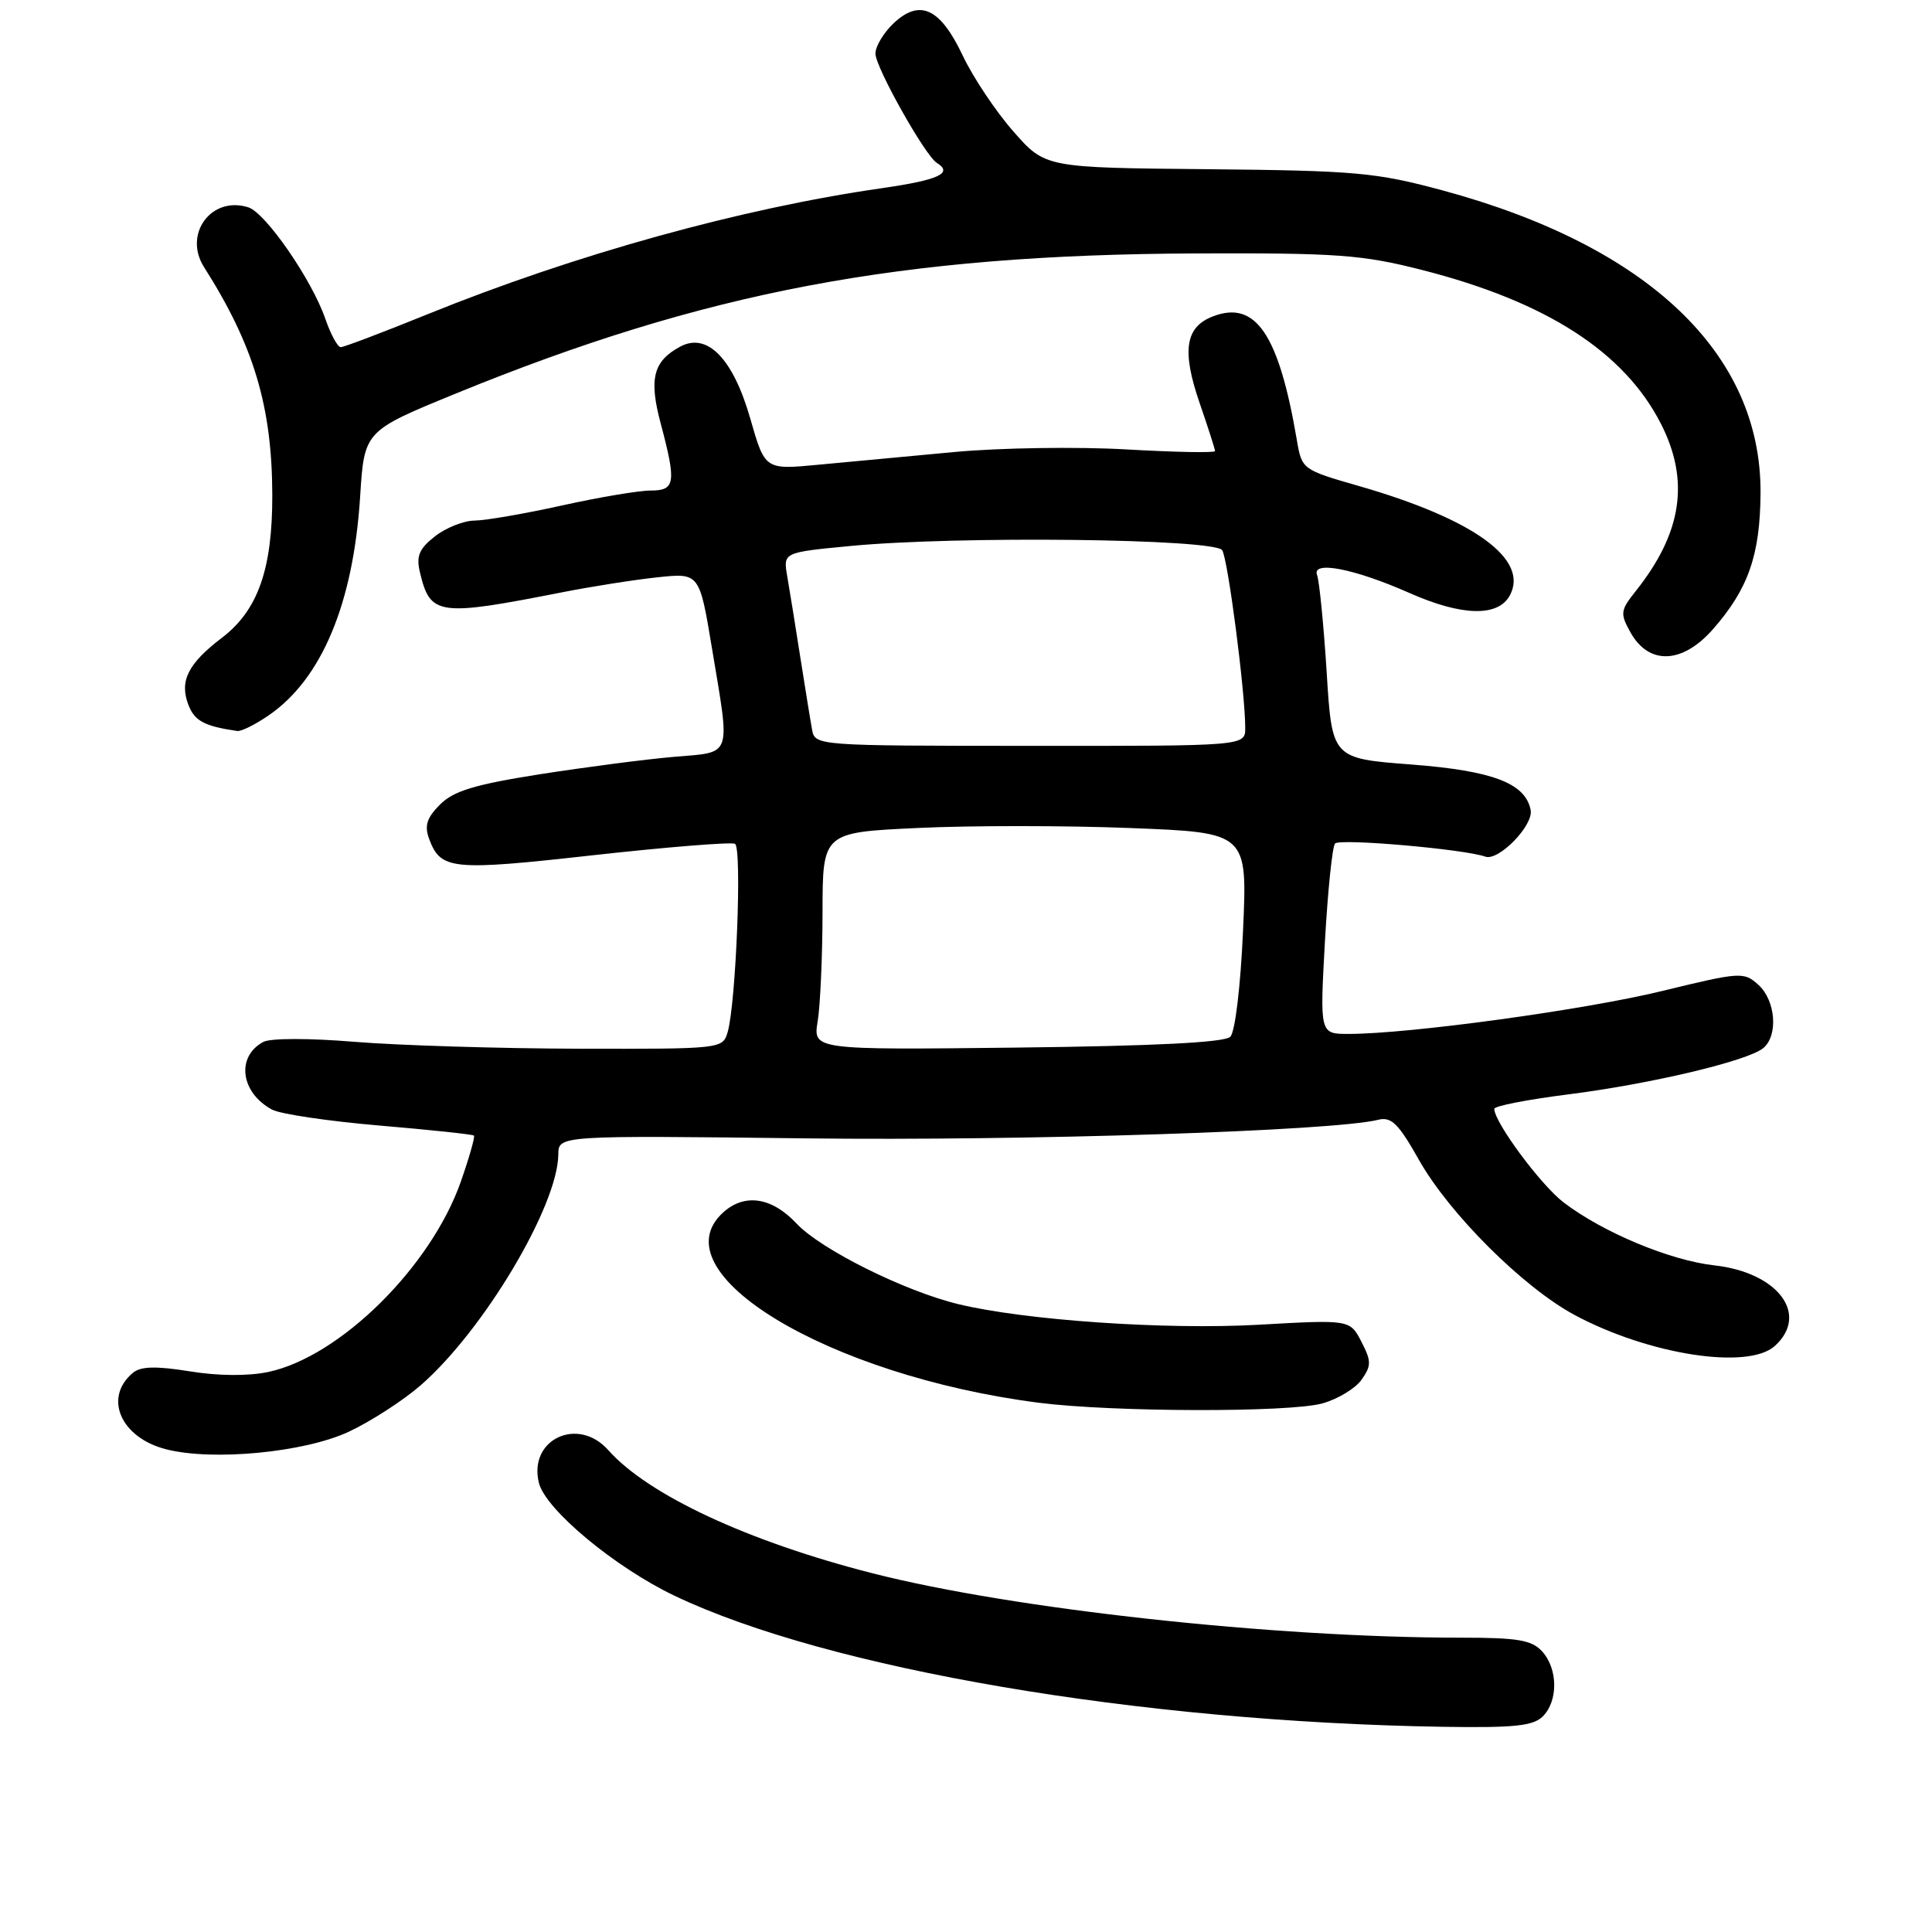 <?xml version="1.0" encoding="UTF-8" standalone="no"?>
<!DOCTYPE svg PUBLIC "-//W3C//DTD SVG 1.1//EN" "http://www.w3.org/Graphics/SVG/1.1/DTD/svg11.dtd" >
<svg xmlns="http://www.w3.org/2000/svg" xmlns:xlink="http://www.w3.org/1999/xlink" version="1.1" viewBox="0 0 256 256">
 <g >
 <path fill="currentColor"
d=" M 204.43 227.43 C 206.48 225.38 206.44 221.14 204.35 218.83 C 202.97 217.31 201.14 217.00 193.58 217.00 C 168.72 217.00 134.22 213.22 115.58 208.46 C 99.09 204.25 85.86 198.08 80.60 192.15 C 76.57 187.61 69.97 190.74 71.41 196.50 C 72.30 200.04 81.49 207.68 89.39 211.45 C 109.72 221.14 150.86 228.16 191.18 228.81 C 200.64 228.96 203.16 228.70 204.43 227.43 Z  M 46.20 189.72 C 49.11 188.36 53.42 185.58 55.76 183.54 C 64.09 176.28 73.91 159.80 73.98 152.97 C 74.00 150.45 74.00 150.45 106.84 150.84 C 135.90 151.19 176.69 149.86 182.61 148.38 C 184.36 147.94 185.30 148.87 188.01 153.68 C 192.02 160.80 201.80 170.55 208.60 174.22 C 218.44 179.51 231.62 181.56 235.17 178.35 C 239.78 174.18 235.60 168.61 227.17 167.67 C 221.28 167.01 212.41 163.31 207.19 159.33 C 204.16 157.02 198.00 148.70 198.00 146.93 C 198.00 146.55 202.38 145.70 207.74 145.02 C 218.69 143.64 231.59 140.58 233.64 138.88 C 235.65 137.22 235.29 132.57 233.00 130.50 C 231.07 128.75 230.65 128.78 220.25 131.31 C 209.96 133.82 186.72 137.00 178.69 137.00 C 174.88 137.00 174.88 137.00 175.56 124.75 C 175.94 118.01 176.54 112.17 176.90 111.77 C 177.53 111.07 194.08 112.52 196.81 113.51 C 198.56 114.14 203.22 109.37 202.82 107.33 C 202.12 103.77 197.80 102.13 187.00 101.30 C 176.50 100.50 176.50 100.50 175.79 89.06 C 175.39 82.77 174.82 76.99 174.52 76.20 C 173.77 74.24 179.46 75.34 186.75 78.57 C 193.73 81.66 198.52 81.77 200.07 78.88 C 202.62 74.10 195.32 68.80 180.10 64.41 C 172.55 62.24 172.50 62.20 171.84 58.31 C 169.45 44.29 166.39 39.76 160.75 41.91 C 157.05 43.31 156.56 46.45 158.96 53.41 C 160.08 56.66 161.00 59.52 161.00 59.77 C 161.00 60.02 155.71 59.92 149.25 59.55 C 142.79 59.18 132.55 59.33 126.50 59.89 C 120.45 60.45 112.32 61.21 108.43 61.58 C 101.36 62.25 101.36 62.25 99.42 55.48 C 97.15 47.53 93.73 44.01 90.15 45.92 C 86.56 47.84 85.96 50.17 87.54 56.09 C 89.64 63.99 89.49 65.00 86.20 65.00 C 84.66 65.00 79.37 65.89 74.45 66.98 C 69.53 68.07 64.32 68.97 62.88 68.98 C 61.45 68.99 59.08 69.93 57.63 71.07 C 55.53 72.72 55.13 73.69 55.64 75.82 C 57.01 81.58 58.02 81.72 74.50 78.48 C 78.35 77.72 84.01 76.83 87.09 76.50 C 92.68 75.90 92.68 75.90 94.34 85.90 C 96.78 100.59 97.13 99.61 89.25 100.29 C 85.54 100.61 77.57 101.65 71.55 102.59 C 62.91 103.95 60.11 104.80 58.31 106.60 C 56.55 108.36 56.22 109.41 56.86 111.15 C 58.39 115.27 59.82 115.42 78.61 113.32 C 88.45 112.23 96.90 111.55 97.39 111.81 C 98.34 112.32 97.53 132.90 96.42 136.75 C 95.77 138.98 95.63 139.00 76.63 138.96 C 66.11 138.93 52.78 138.52 47.02 138.05 C 40.98 137.55 35.84 137.55 34.89 138.06 C 31.25 140.01 31.88 144.79 36.05 147.03 C 37.15 147.62 43.56 148.57 50.28 149.14 C 57.00 149.71 62.63 150.31 62.80 150.47 C 62.96 150.63 62.18 153.38 61.06 156.58 C 57.09 167.87 45.06 179.76 35.56 181.79 C 32.89 182.35 28.96 182.33 25.15 181.71 C 20.68 180.99 18.65 181.04 17.62 181.90 C 13.67 185.18 15.98 190.51 22.02 192.04 C 28.23 193.62 40.34 192.45 46.20 189.72 Z  M 175.22 185.96 C 177.27 185.39 179.61 183.97 180.42 182.81 C 181.73 180.95 181.72 180.36 180.39 177.78 C 178.87 174.85 178.87 174.85 166.69 175.54 C 154.41 176.22 135.86 174.95 127.00 172.81 C 119.87 171.09 108.77 165.56 105.56 162.14 C 102.28 158.63 98.68 158.08 95.83 160.65 C 87.05 168.60 109.74 182.28 137.63 185.87 C 147.41 187.12 170.82 187.18 175.22 185.96 Z  M 35.60 94.79 C 42.63 89.97 46.82 79.96 47.72 65.80 C 48.27 57.11 48.27 57.11 60.39 52.15 C 93.48 38.62 119.27 33.74 158.50 33.58 C 177.20 33.51 180.47 33.75 188.38 35.76 C 204.88 39.96 215.21 46.61 220.08 56.15 C 223.92 63.69 222.89 70.59 216.76 78.30 C 214.70 80.89 214.65 81.28 216.05 83.80 C 218.49 88.16 222.92 87.99 226.98 83.37 C 231.65 78.05 233.23 73.54 233.28 65.35 C 233.40 46.86 218.40 32.59 191.12 25.22 C 182.33 22.85 179.64 22.61 160.00 22.42 C 138.50 22.22 138.50 22.22 134.28 17.42 C 131.95 14.77 128.94 10.26 127.58 7.39 C 124.59 1.07 121.90 -0.19 118.41 3.08 C 117.09 4.33 116.00 6.14 116.00 7.10 C 116.00 8.91 122.58 20.62 124.13 21.58 C 126.35 22.95 124.37 23.86 116.75 24.95 C 98.19 27.62 76.17 33.73 56.70 41.62 C 50.76 44.03 45.57 46.00 45.15 46.00 C 44.74 46.00 43.82 44.31 43.11 42.25 C 41.32 37.06 35.20 28.20 32.90 27.47 C 28.01 25.92 24.25 31.01 27.04 35.40 C 33.63 45.77 36.05 53.86 36.08 65.60 C 36.10 75.40 34.18 80.86 29.43 84.49 C 24.92 87.92 23.76 90.23 24.95 93.36 C 25.77 95.53 27.07 96.23 31.44 96.86 C 31.95 96.94 33.83 96.01 35.60 94.79 Z  M 108.35 135.31 C 108.69 133.21 108.98 126.73 108.99 120.90 C 109.00 110.30 109.00 110.30 121.64 109.71 C 128.58 109.38 141.25 109.38 149.78 109.72 C 165.29 110.32 165.29 110.32 164.71 123.29 C 164.38 130.72 163.66 136.74 163.02 137.38 C 162.27 138.13 153.04 138.60 134.81 138.81 C 107.72 139.12 107.72 139.12 108.35 135.31 Z  M 107.60 96.66 C 107.38 95.47 106.68 91.12 106.03 87.00 C 105.39 82.88 104.61 78.08 104.31 76.35 C 103.77 73.20 103.77 73.20 112.64 72.35 C 126.88 70.98 161.00 71.38 161.95 72.91 C 162.72 74.17 165.00 91.73 165.00 96.46 C 165.00 98.85 165.00 98.85 136.50 98.83 C 108.09 98.82 107.99 98.81 107.60 96.66 Z "/>
</g>
</svg>